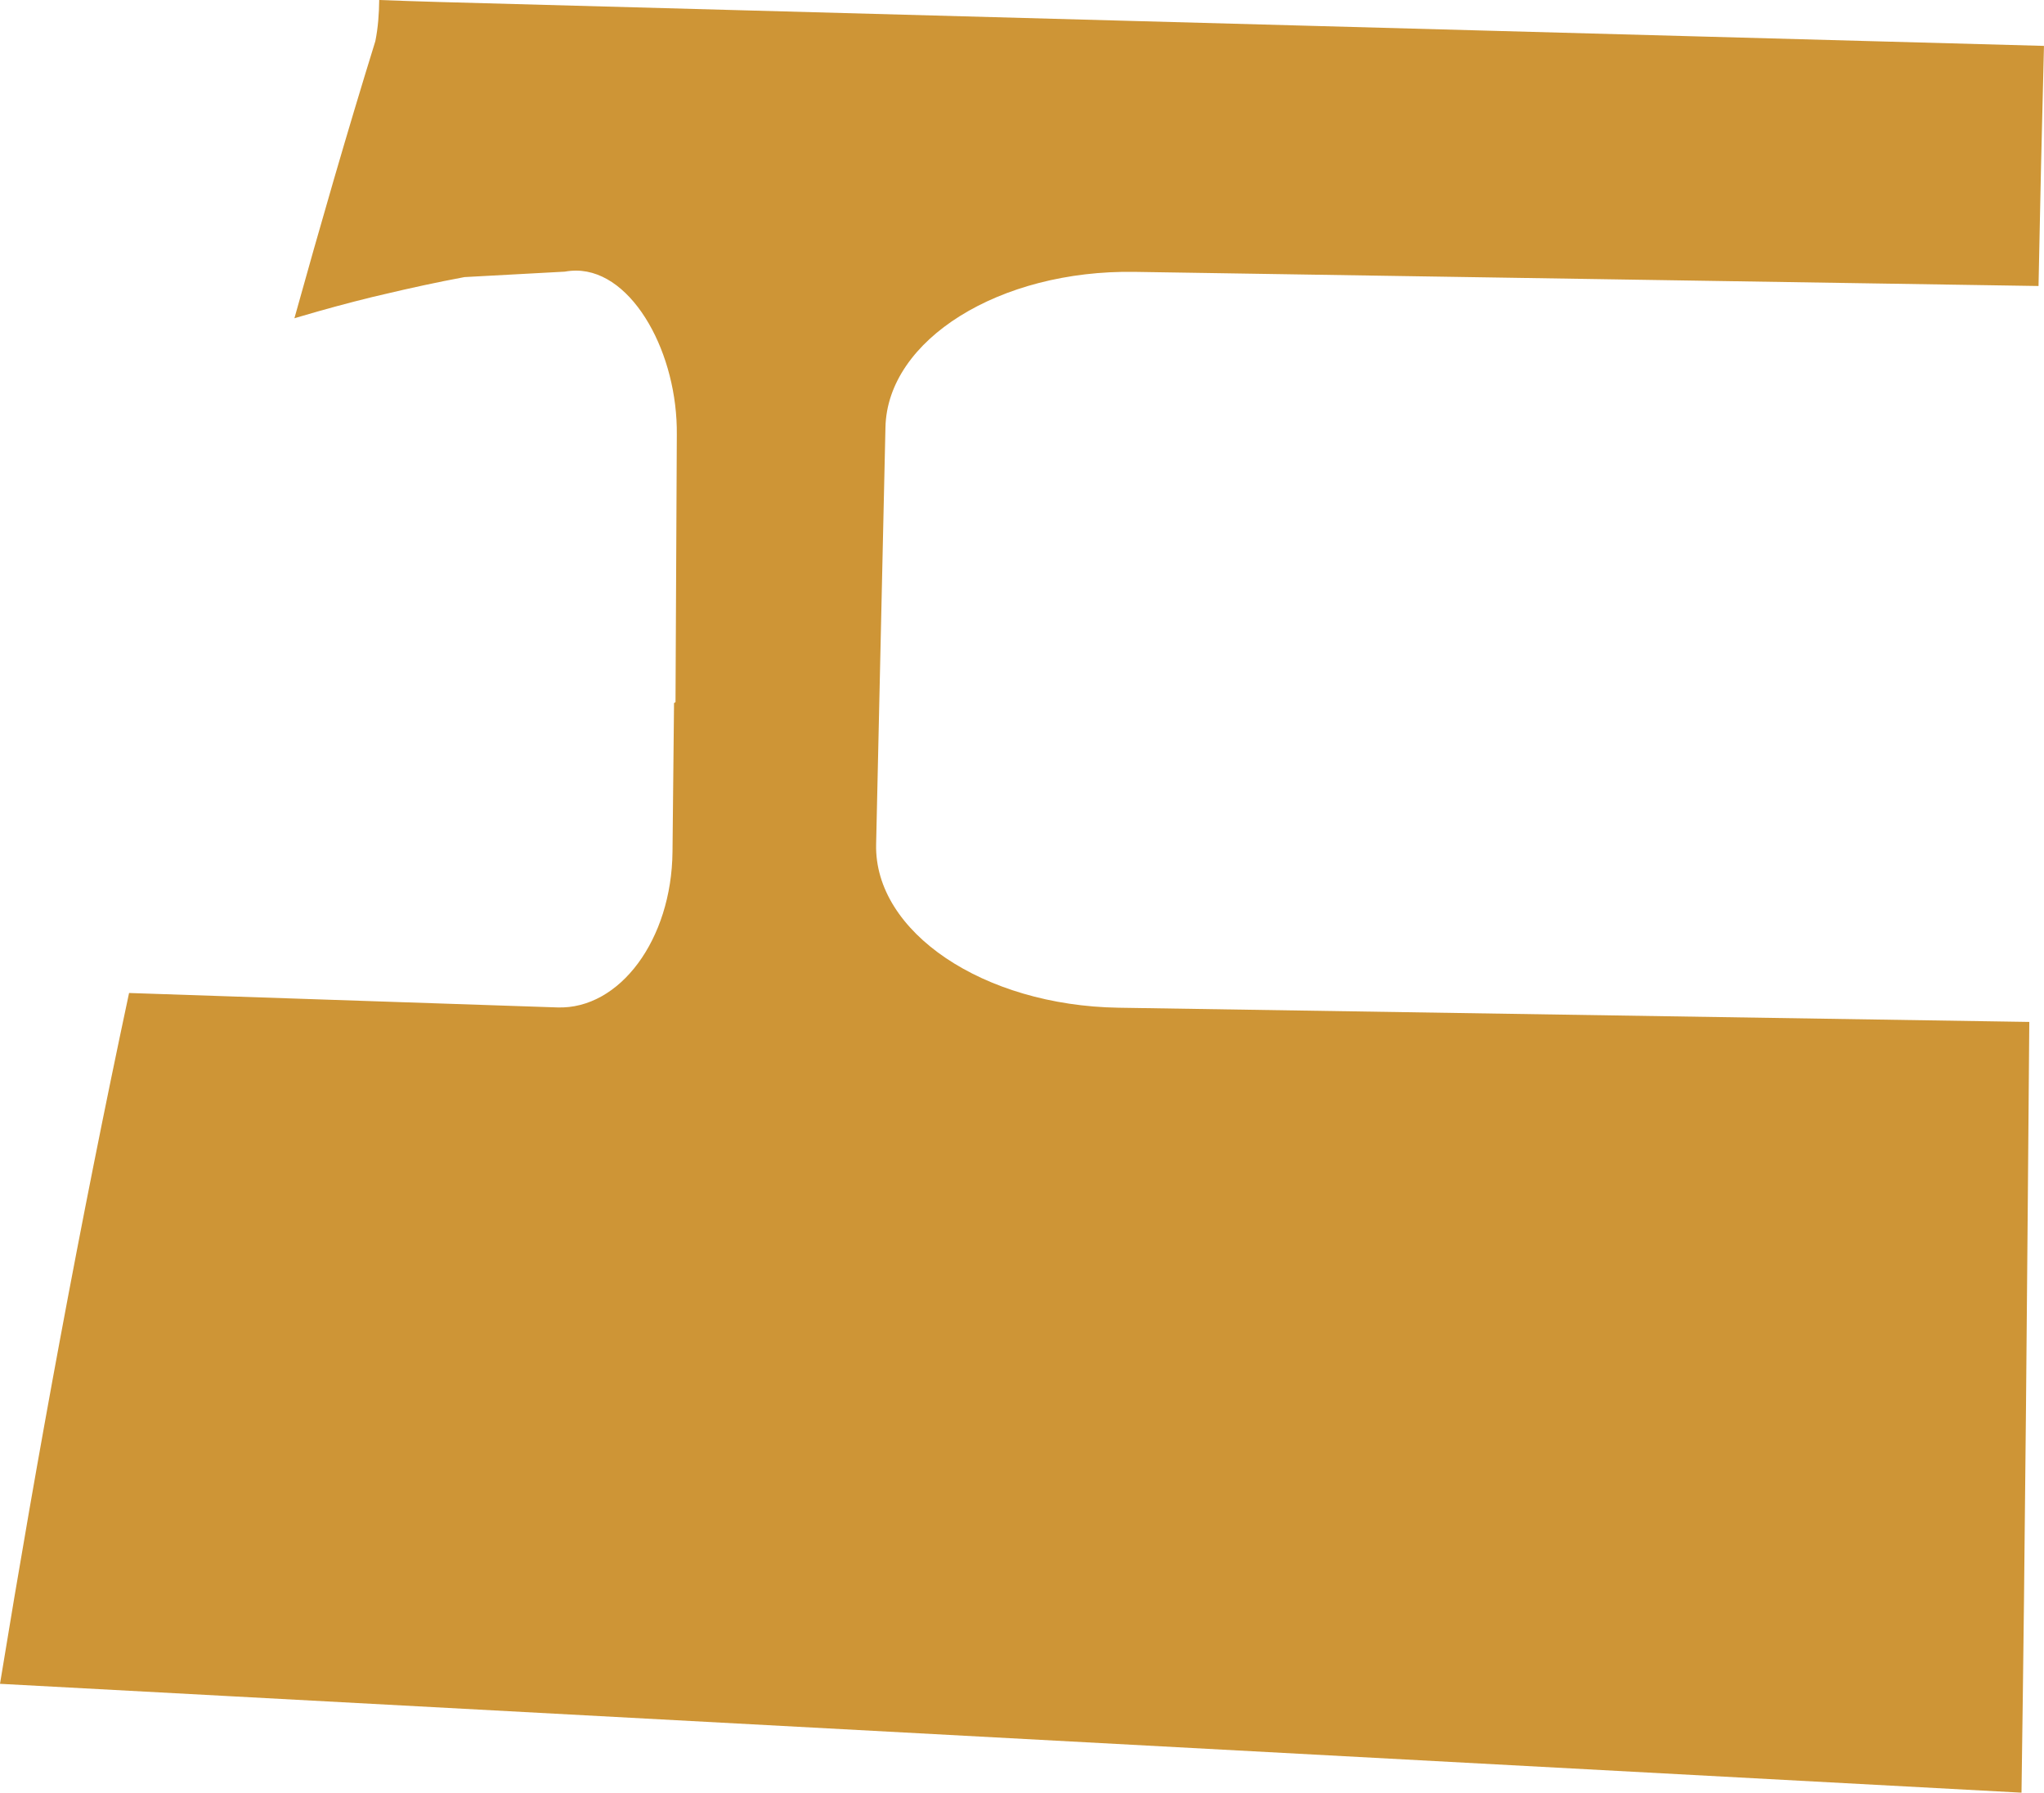 <?xml version="1.0" encoding="utf-8"?>
<!-- Generator: Adobe Illustrator 17.0.0, SVG Export Plug-In . SVG Version: 6.00 Build 0)  -->
<!DOCTYPE svg PUBLIC "-//W3C//DTD SVG 1.1 Basic//EN" "http://www.w3.org/Graphics/SVG/1.1/DTD/svg11-basic.dtd">
<svg version="1.1" baseProfile="basic" id="Слой_1"
	 xmlns="http://www.w3.org/2000/svg" xmlns:xlink="http://www.w3.org/1999/xlink" x="0px" y="0px" width="72.025px"
	 height="63.169px" viewBox="0 0 72.025 63.169" xml:space="preserve">
<path fill="#CE9536" d="M39.41,35.509c-4.759-0.076-8.604-2.665-8.538-5.753l0.325-14.522l0.004-0.175
	c0.066-3.088,4.022-5.555,8.781-5.479h0.004c0.001,0,0.002,0,0.003,0l31.843,0.498c0.054-2.82,0.118-5.64,0.192-8.461L15.426,0.069
	C14.739,0.05,14.051,0.025,13.362,0c-0.005,0.492-0.041,0.977-0.136,1.45c-1.01,3.262-1.947,6.515-2.852,9.765
	c0.077-0.023,0.154-0.047,0.232-0.069c0.816-0.241,1.654-0.469,2.519-0.681c0.135-0.033,0.274-0.064,0.411-0.096
	c0.918-0.218,1.857-0.423,2.83-0.605l3.538-0.192c0.137-0.025,0.272-0.037,0.405-0.036c1.01,0.007,1.91,0.755,2.552,1.863
	c0.625,1.078,1.004,2.498,0.988,3.925v0.002v0.001l-0.046,9.415c-0.016,0.011-0.036,0.02-0.052,0.032l-0.054,5.243
	c-0.03,3.091-1.859,5.558-4.058,5.482L4.548,34.99C2.818,43.098,1.328,51.204,0,59.333l71.232,3.836
	c0.132-9.053,0.199-18.106,0.275-27.159L39.41,35.509z"/>
</svg>
